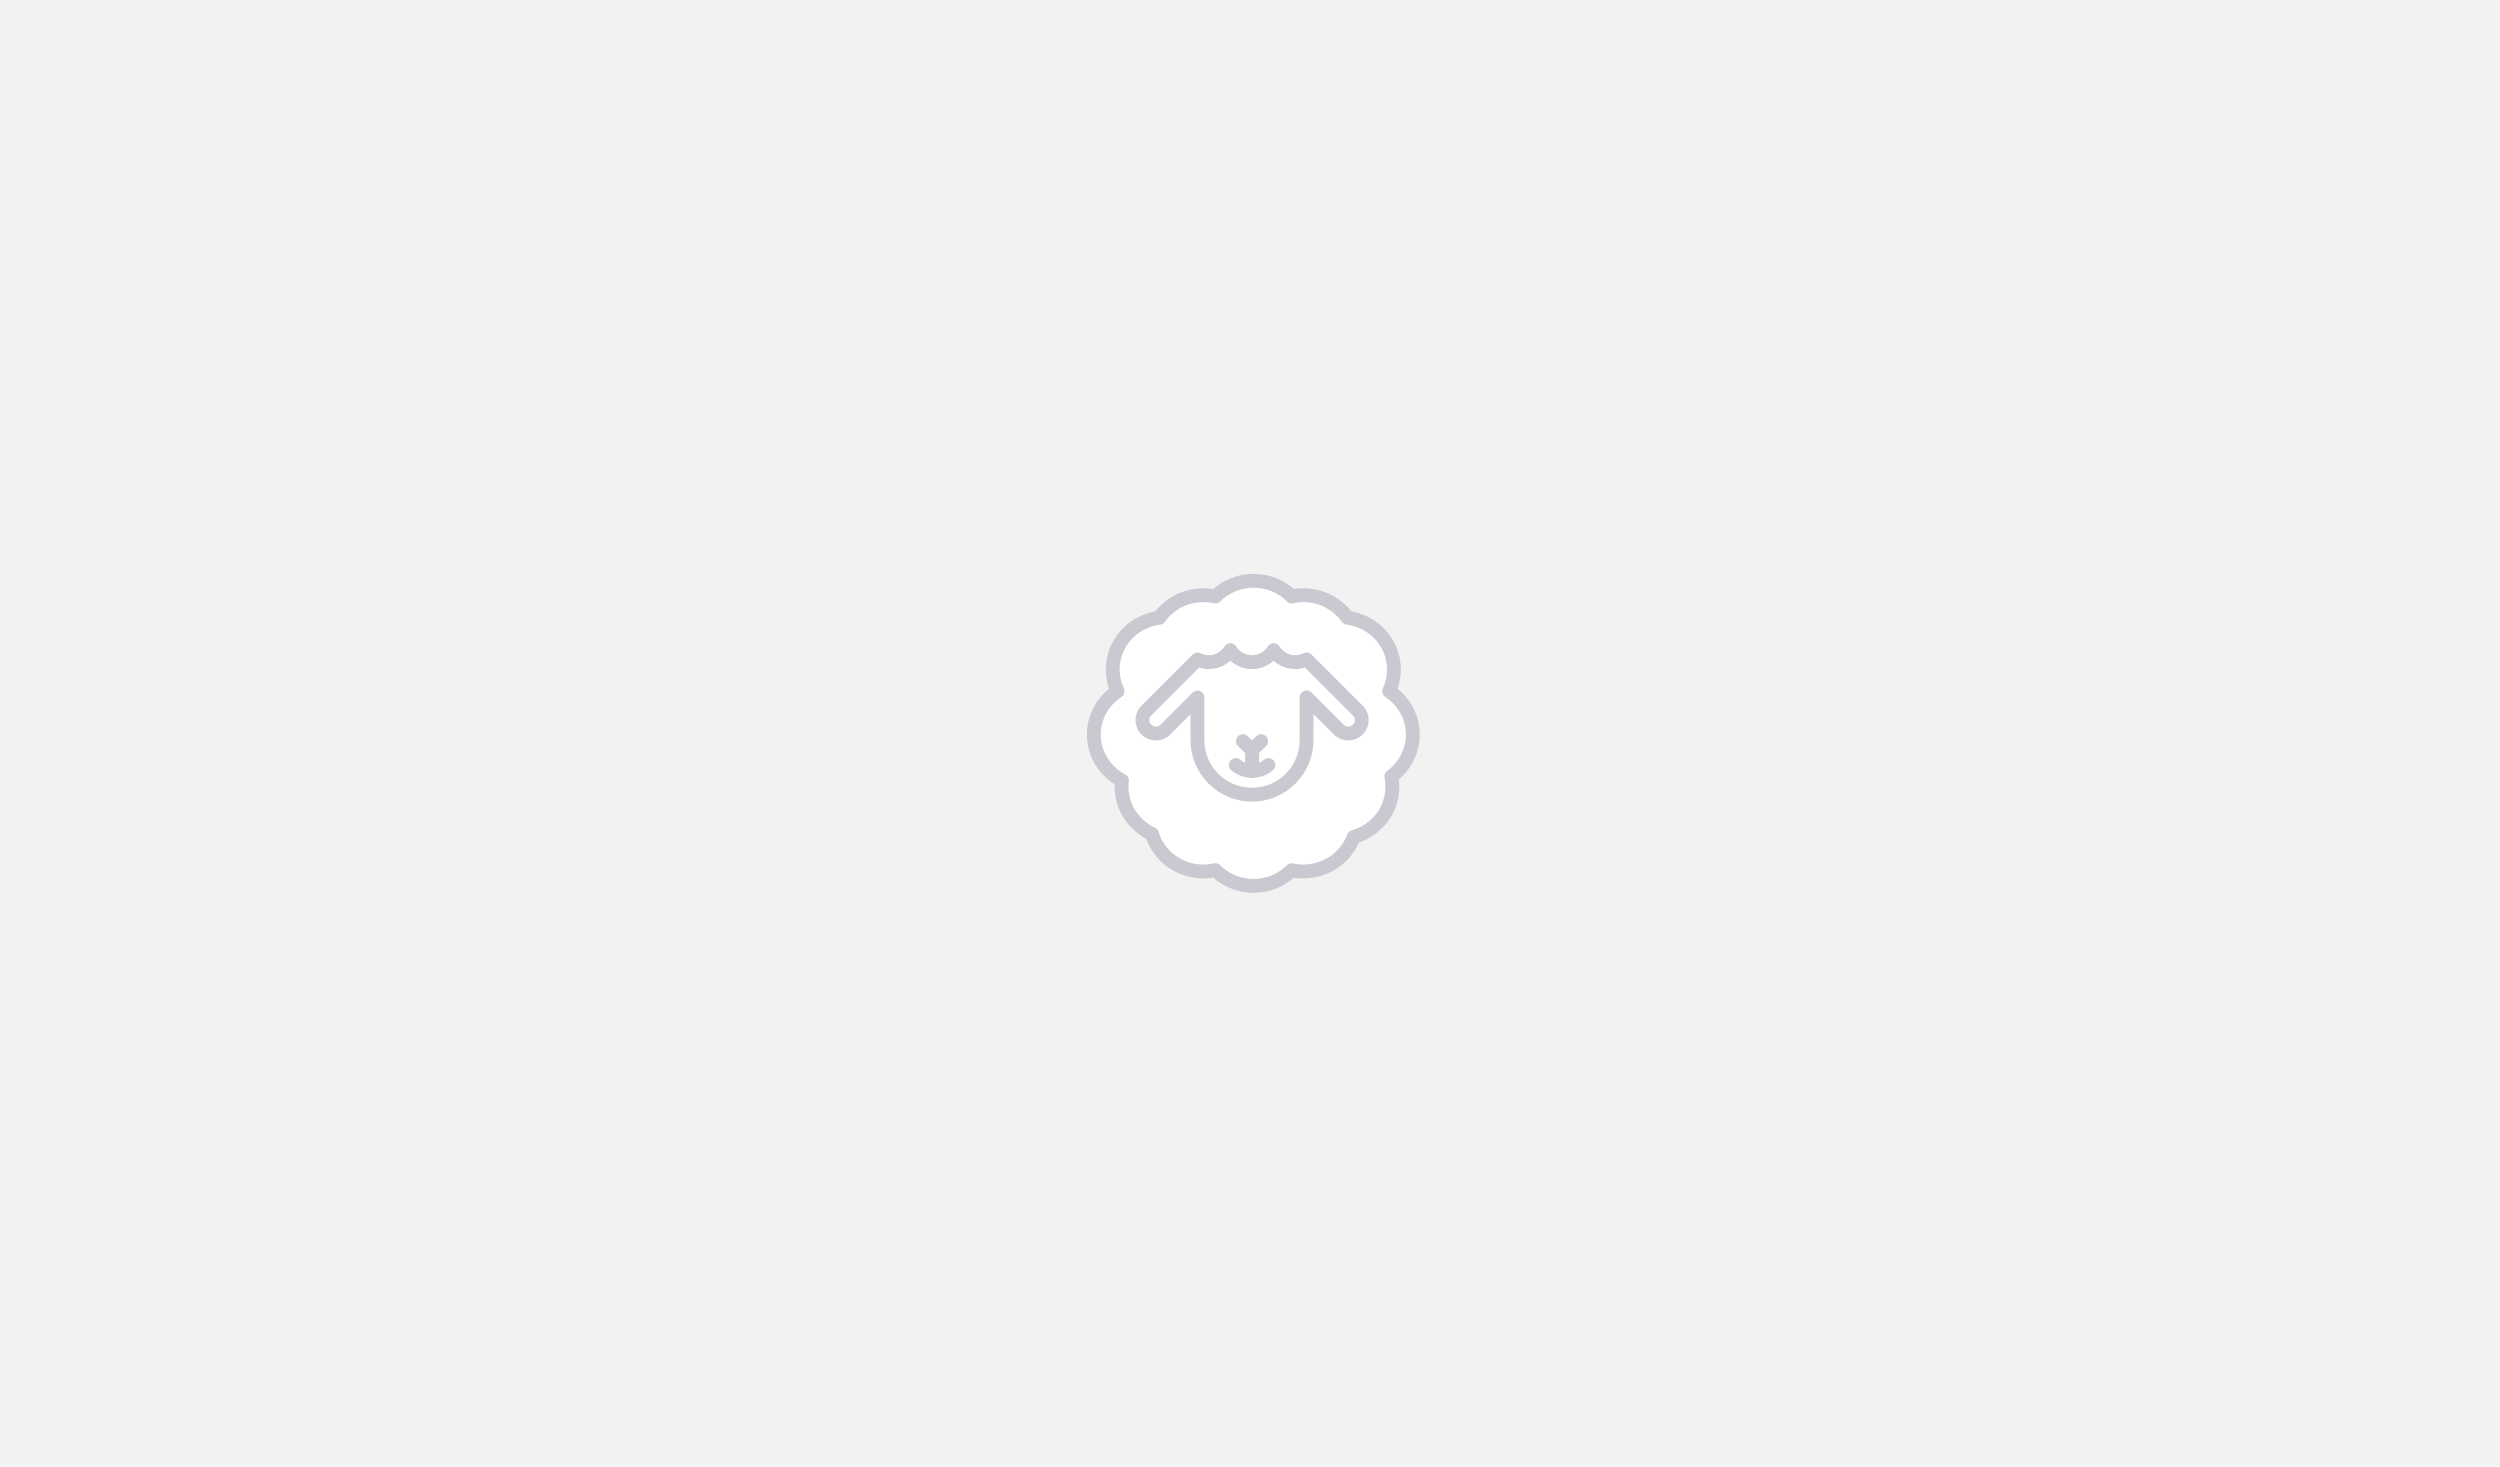 <?xml version="1.0" encoding="UTF-8"?>
<svg width="375px" height="220px" viewBox="0 0 375 220" version="1.1" xmlns="http://www.w3.org/2000/svg" xmlns:xlink="http://www.w3.org/1999/xlink">
    <title>切片</title>
    <g id="热门景点" stroke="none" stroke-width="1" fill="none" fill-rule="evenodd">
        <g id="图片加载logo包含" transform="translate(0, -88)">
            <g id="编组-4" transform="translate(0, 88)">
                <rect id="矩形" fill="#F2F2F2" x="0" y="0" width="375" height="220"></rect>
                <g id="logo" transform="translate(162, 84)">
                    <rect id="矩形" x="0" y="0" width="52" height="52"></rect>
                    <path d="M46.696,32.467 C46.798,32.967 46.853,33.485 46.853,34.015 C46.853,37.589 44.403,40.603 41.055,41.544 C39.941,44.562 36.981,46.721 33.505,46.721 C32.906,46.721 32.322,46.656 31.761,46.534 C30.306,47.983 28.28,48.88 26.038,48.88 C23.789,48.88 21.756,47.976 20.301,46.521 C19.72,46.652 19.115,46.721 18.495,46.721 C14.844,46.721 11.764,44.341 10.792,41.084 C8.094,39.823 6.231,37.132 6.231,34.015 C6.231,33.699 6.25,33.387 6.288,33.081 C3.782,31.757 2.08,29.167 2.08,26.188 C2.08,23.478 3.49,21.089 5.632,19.682 C5.168,18.691 4.909,17.589 4.909,16.428 C4.909,12.444 7.954,9.156 11.894,8.66 C13.342,6.617 15.758,5.279 18.495,5.279 C19.115,5.279 19.72,5.348 20.301,5.479 C21.756,4.024 23.789,3.12 26.038,3.12 C28.28,3.12 30.306,4.017 31.761,5.466 C32.322,5.344 32.906,5.279 33.505,5.279 C36.242,5.279 38.658,6.617 40.106,8.66 C44.046,9.156 47.091,12.444 47.091,16.428 C47.091,17.589 46.832,18.691 46.368,19.682 C48.51,21.089 49.92,23.478 49.92,26.188 C49.92,28.758 48.652,31.038 46.696,32.467 Z" id="Stroke-1" stroke="#C9CAD1" stroke-width="2.08" fill="#FFFFFF" stroke-linecap="round" stroke-linejoin="round"></path>
                    <path d="M41.667,25.438 C41.272,25.832 40.757,26.03 40.24,26.03 C39.724,26.03 39.207,25.832 38.814,25.438 L33.983,20.607 L33.983,27.017 C33.983,29.277 33.067,31.323 31.585,32.803 C30.105,34.285 28.059,35.201 25.798,35.201 C21.278,35.201 17.613,31.536 17.613,27.017 L17.613,20.629 L12.805,25.438 C12.411,25.832 11.894,26.03 11.378,26.03 C10.862,26.03 10.345,25.832 9.951,25.438 C9.163,24.65 9.163,23.372 9.951,22.585 L17.61,14.926 C17.611,14.927 17.612,14.927 17.613,14.928 C18.123,15.179 18.697,15.32 19.304,15.32 C20.673,15.32 21.875,14.601 22.552,13.52 C22.825,13.959 23.186,14.338 23.61,14.633 C24.229,15.067 24.984,15.32 25.798,15.32 C26.618,15.32 27.377,15.063 28,14.624 C28.417,14.33 28.773,13.956 29.046,13.521 C29.722,14.602 30.923,15.32 32.292,15.32 C32.899,15.32 33.474,15.179 33.983,14.928 L34.001,14.919 L41.667,22.585 C42.455,23.372 42.455,24.65 41.667,25.438 Z" id="Stroke-1" stroke="#C9CAD1" stroke-width="2.08" stroke-linecap="round" stroke-linejoin="round"></path>
                    <path d="M28.253,30.755 C27.591,31.306 26.739,31.637 25.81,31.637 C24.88,31.637 24.027,31.306 23.365,30.755" id="Stroke-3" stroke="#C9CAD1" stroke-width="2.08" stroke-linecap="round" stroke-linejoin="round"></path>
                    <line x1="25.811" y1="31.637" x2="25.811" y2="28.54" id="Stroke-5" stroke="#C9CAD1" stroke-width="2.08" stroke-linecap="round" stroke-linejoin="round"></line>
                    <polyline id="Stroke-7" stroke="#C9CAD1" stroke-width="2.08" stroke-linecap="round" stroke-linejoin="round" points="27.175 27.174 25.809 28.54 24.444 27.174"></polyline>
                </g>
            </g>
        </g>
    </g>
</svg>